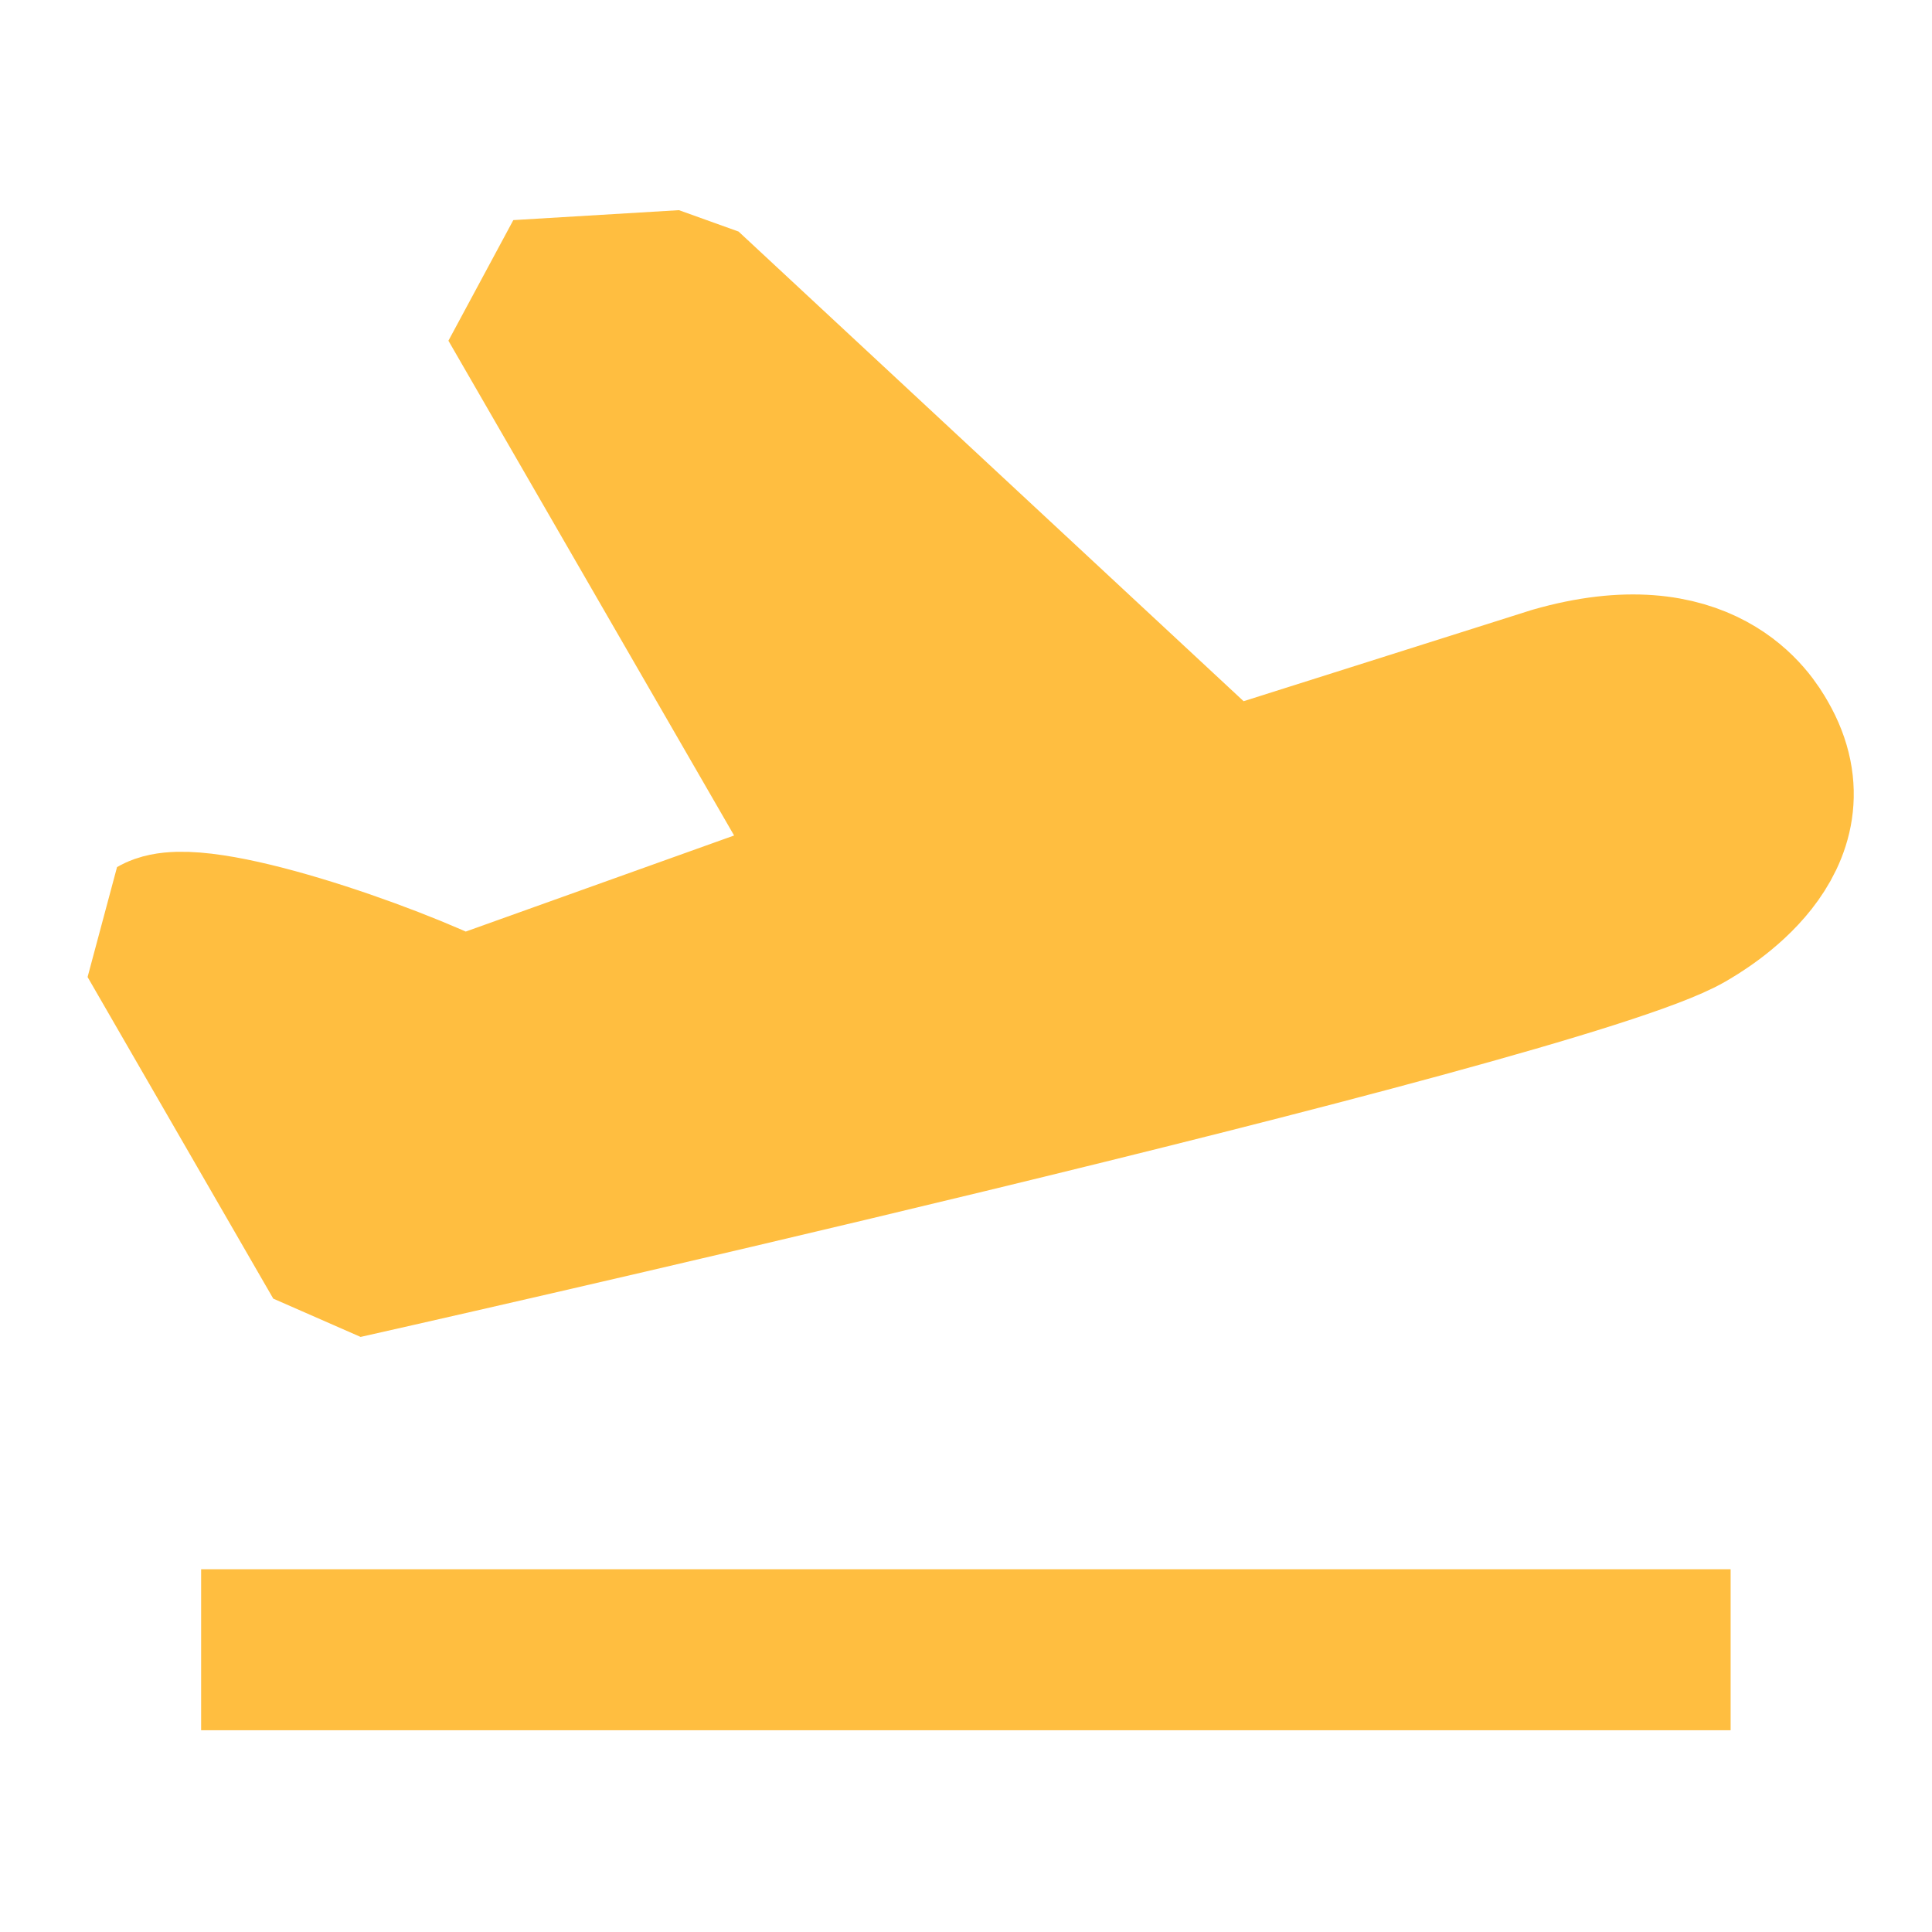 <?xml version="1.0" encoding="UTF-8"?><svg width="24" height="24" viewBox="0 0 48 48" fill="none" xmlns="http://www.w3.org/2000/svg"><g clip-path="url(#icon-77bf2d22fb27154)"><path d="M4.997 40.988L42.997 40.988" stroke="#ffbe40" stroke-width="4" stroke-linecap="butt" stroke-linejoin="bevel"/><path d="M8.521 31.264L3.908 23.274C4.878 22.714 9.679 24.389 11.467 25.306L21.169 21.833L12.873 7.465L16.988 7.218L30.389 19.68L38.639 17.068C42.293 16.023 43.445 18.019 43.675 18.418C45.058 20.812 42.264 22.425 41.865 22.656C38.672 24.499 8.521 31.264 8.521 31.264Z" fill="#ffbe40" stroke="#ffbe40" stroke-width="4" stroke-linecap="butt" stroke-linejoin="bevel"/></g><defs><clipPath id="icon-77bf2d22fb27154"><rect width="48" height="48" fill="#000"/></clipPath></defs></svg>